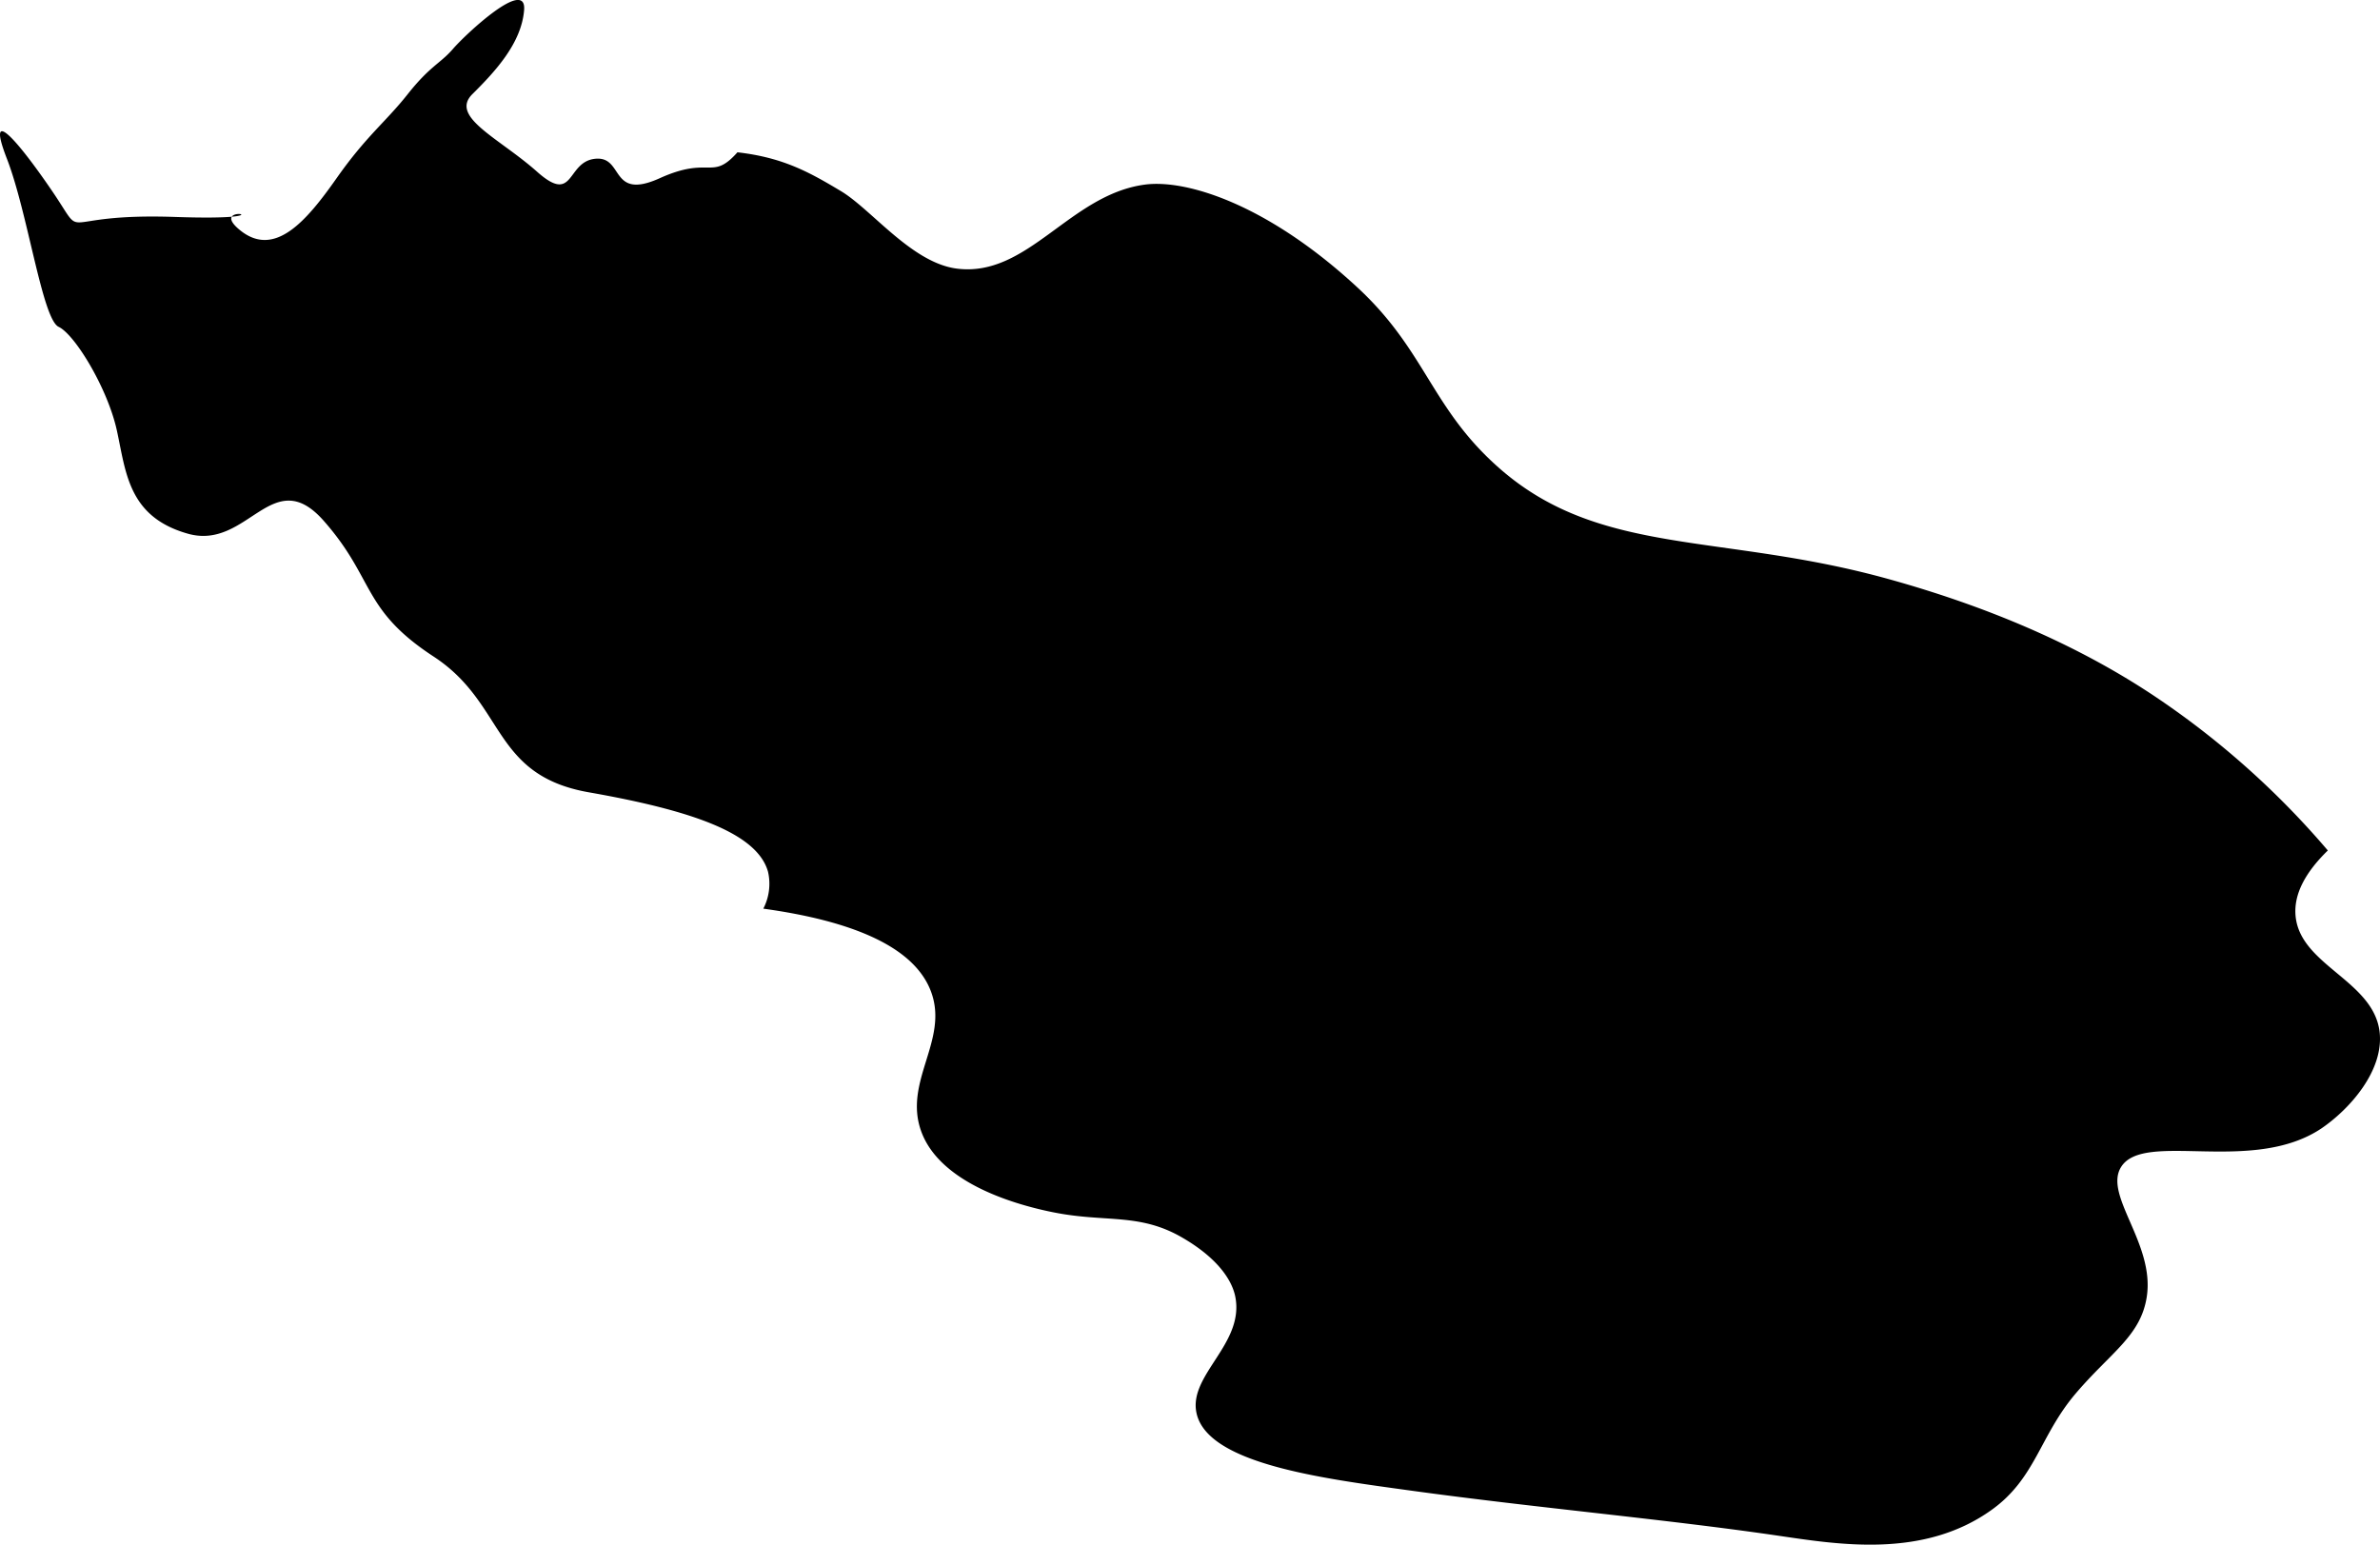 <svg viewBox="0 0 368.14 238.95" xmlns="http://www.w3.org/2000/svg"><path d="m118.07 140.56a8.34 8.34 0 0 0 .73-5.7c-1.67-6-11.82-9.5-27.73-12.3-15.09-2.66-12.84-13.71-24-21s-9.06-12-17-21-11.73 4.61-21 2-9.58-9.54-11-16-6.47-14.81-9-16-4.76-17.65-8-26 1.41-3.2 7 5-.12 3.35 19 4 4.58-2.47 10 2 10.38-1.43 15-8 7.54-8.63 11-13 5.05-4.74 7-7 11.41-11.11 11-6-4.44 9.47-8 13 4.16 6.8 10 12 4.5-1.55 9-2 2.18 6.53 10 3 8 .49 12-4c7.13.81 11.22 3.14 16 6s11 11.15 18 12c10.94 1.34 17.4-11.44 29-13 6.4-.86 19 3 33 16 10.59 9.85 11.31 18.69 22 28 15.57 13.56 34.28 9.86 60 17 17.27 4.79 30.61 11.1 41 18a130.73 130.73 0 0 1 27 24c-3.48 3.39-5.25 6.73-5 10 .58 7.73 12 10.06 13 18 .74 6-4.59 12-9 15-10.74 7.19-27.52.26-31 6-2.67 4.39 5.23 11.79 4 20-.92 6.1-5.56 8.61-11 15-5.58 6.56-6.17 13.11-13 18-10.56 7.57-23.68 5.36-33 4-17.61-2.58-37.58-4.32-57-7-13.56-1.87-31.34-4.11-33-12-1.25-5.91 7.47-10.68 6-18-.51-2.52-2.69-5.88-8-9-6.73-4-11.9-2.4-20-4-6.95-1.37-17.8-4.87-20.58-12.56s4.22-14 1.58-21.44c-2.53-7.13-12.3-11.1-26-13z"/></svg>